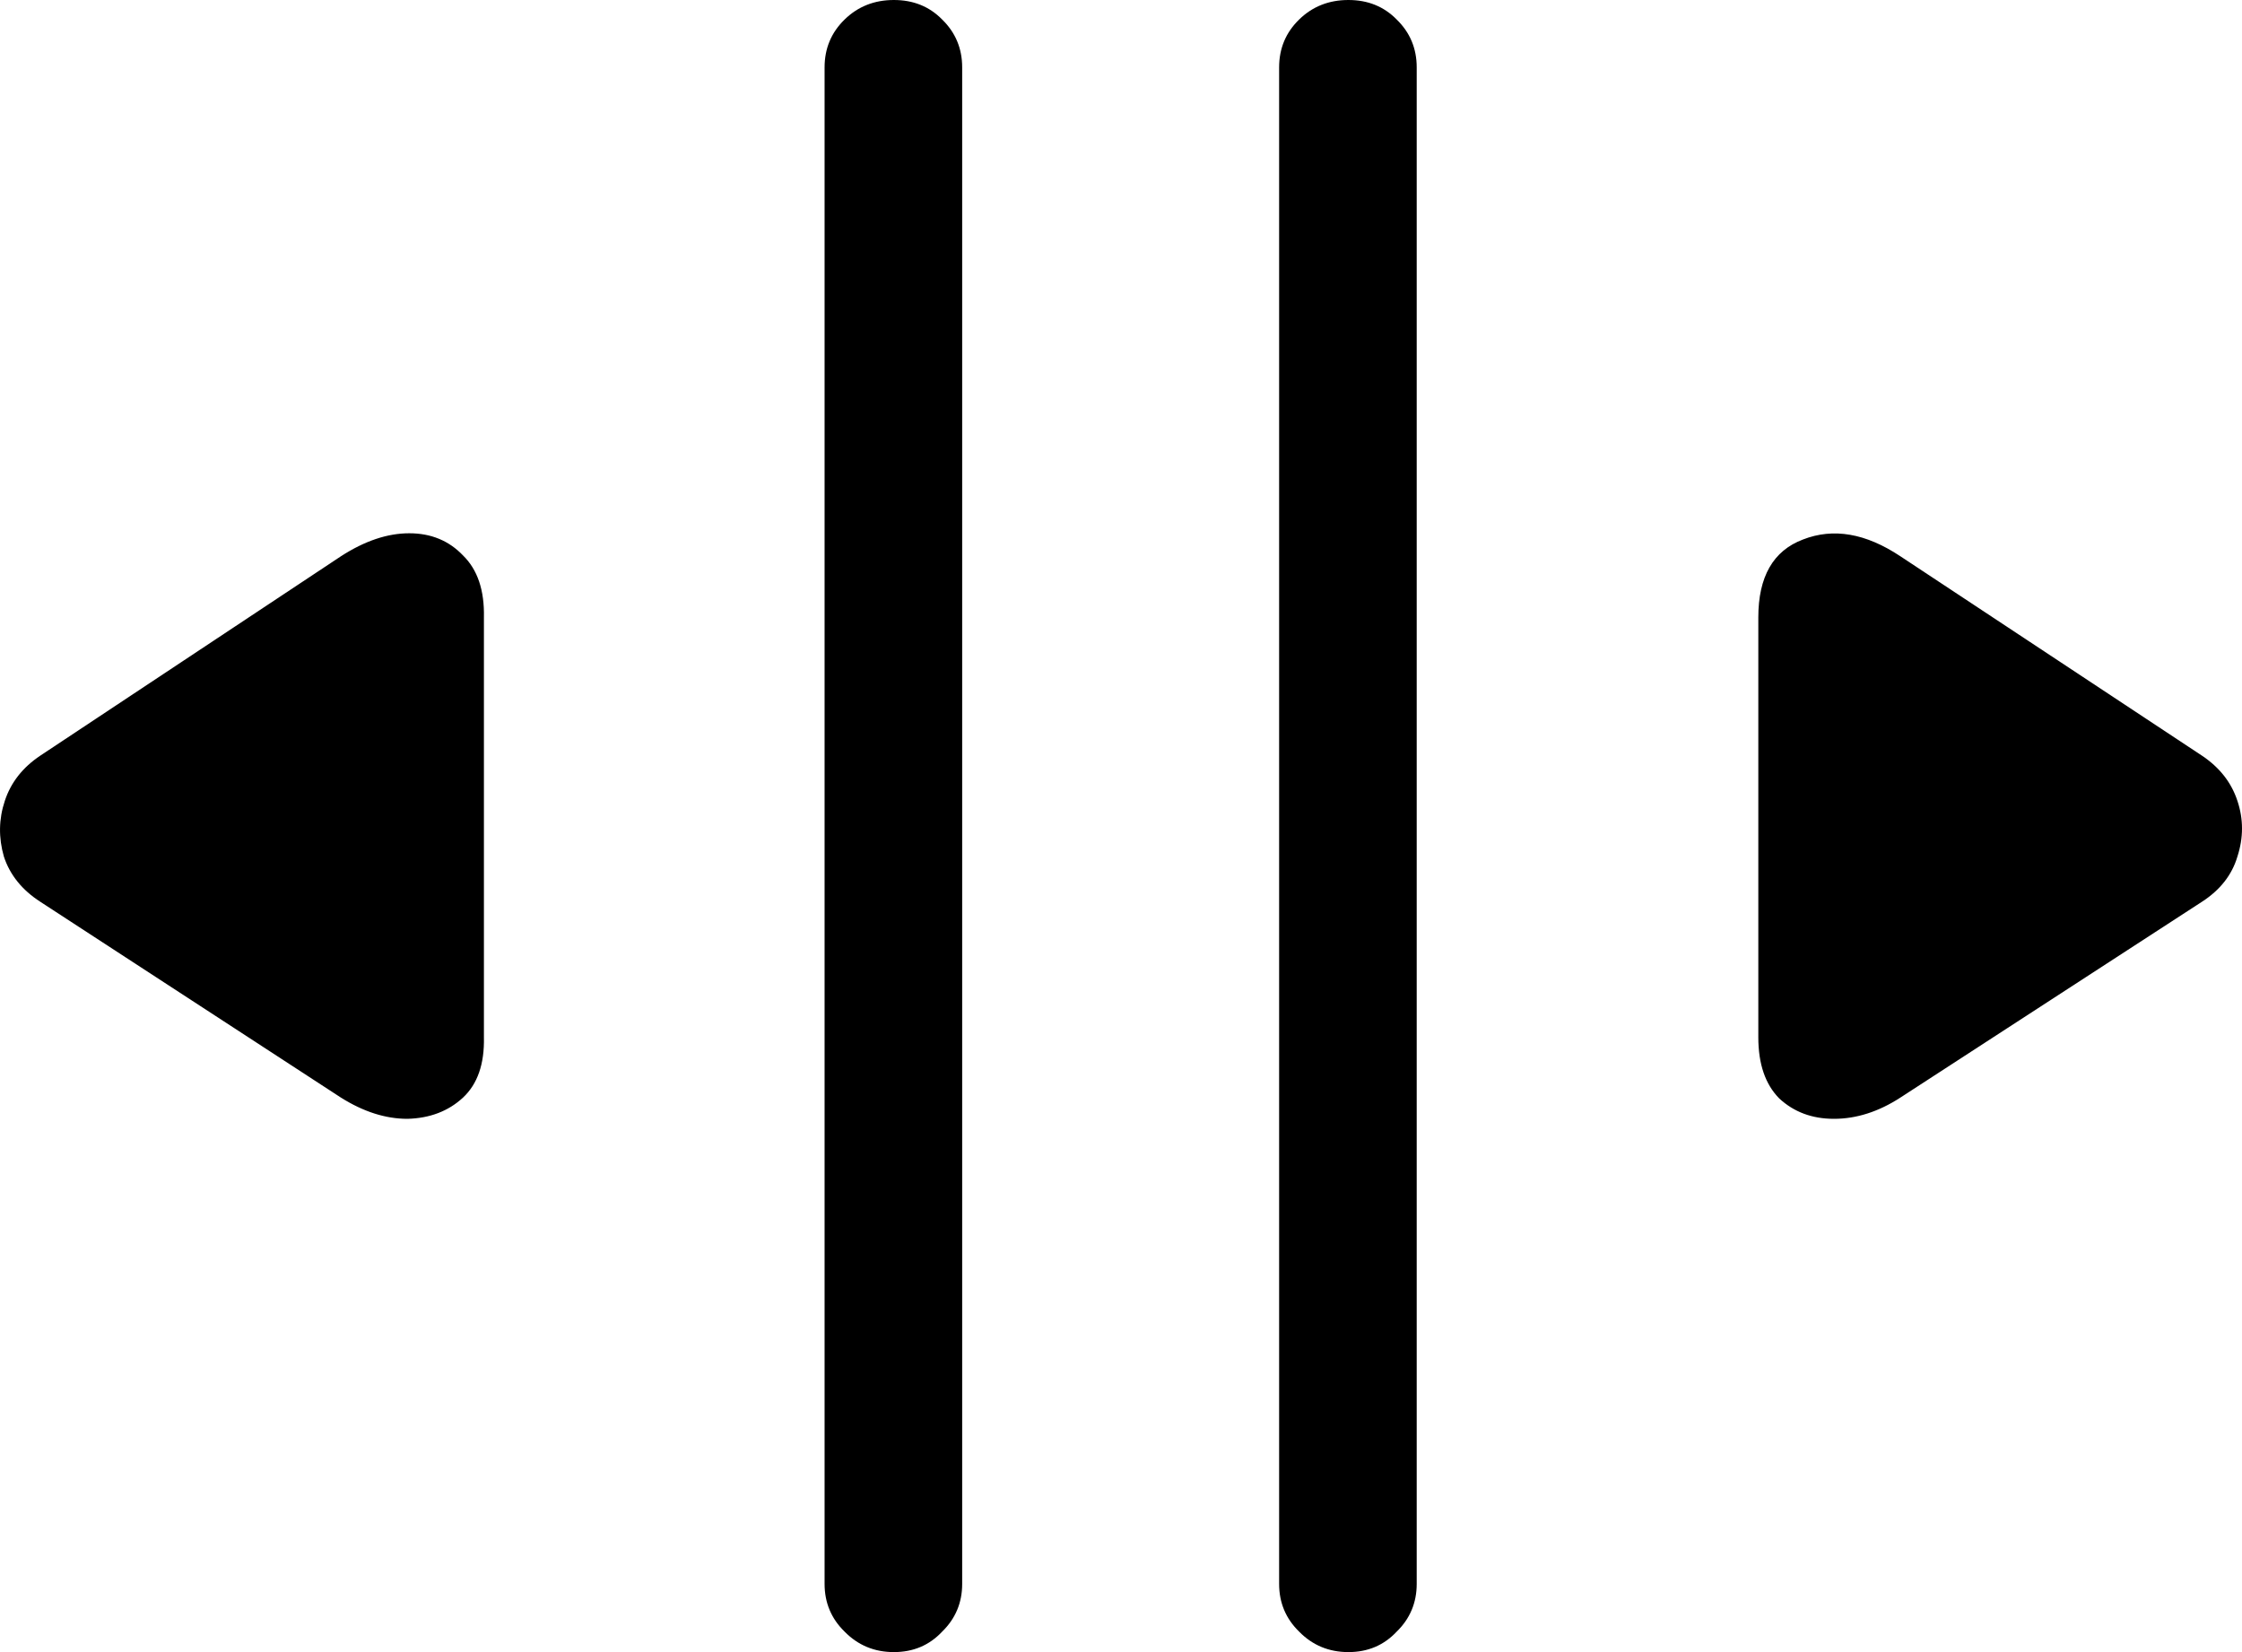 <svg
	color="rgb(0, 0, 0)"
	viewBox="0 0 19 14"
	fill="none"
	xmlns="http://www.w3.org/2000/svg"
>
	<path
		d="M2.889 9.301C3.08 9.421 3.267 9.481 3.453 9.481C3.643 9.476 3.8 9.416 3.924 9.301C4.047 9.186 4.106 9.016 4.101 8.79V5.232C4.106 5.002 4.047 4.827 3.924 4.707C3.805 4.582 3.653 4.519 3.468 4.519C3.283 4.519 3.09 4.584 2.889 4.714L0.342 6.403C0.192 6.503 0.092 6.631 0.041 6.786C-0.011 6.941 -0.013 7.099 0.033 7.259C0.084 7.414 0.187 7.542 0.342 7.642L2.889 9.301ZM7.575 14C7.74 14 7.876 13.942 7.984 13.827C8.097 13.717 8.154 13.582 8.154 13.422V0.571C8.154 0.41 8.097 0.275 7.984 0.165C7.876 0.055 7.74 0 7.575 0C7.41 0 7.271 0.055 7.158 0.165C7.045 0.275 6.988 0.41 6.988 0.571V13.422C6.988 13.582 7.045 13.717 7.158 13.827C7.271 13.942 7.41 14 7.575 14ZM11.427 14C11.592 14 11.728 13.942 11.836 13.827C11.949 13.717 12.006 13.582 12.006 13.422V0.571C12.006 0.41 11.949 0.275 11.836 0.165C11.728 0.055 11.592 0 11.427 0C11.262 0 11.123 0.055 11.01 0.165C10.897 0.275 10.84 0.41 10.84 0.571V13.422C10.84 13.582 10.897 13.717 11.01 13.827C11.123 13.942 11.262 14 11.427 14ZM16.105 9.301L18.66 7.642C18.815 7.542 18.915 7.414 18.961 7.259C19.013 7.099 19.013 6.941 18.961 6.786C18.91 6.631 18.81 6.503 18.66 6.403L16.105 4.714C15.812 4.519 15.537 4.471 15.279 4.572C15.027 4.667 14.901 4.887 14.901 5.232V8.79C14.901 9.016 14.96 9.188 15.078 9.308C15.202 9.423 15.356 9.481 15.542 9.481C15.732 9.481 15.92 9.421 16.105 9.301Z"
		fill="currentColor"
	/>
</svg>

